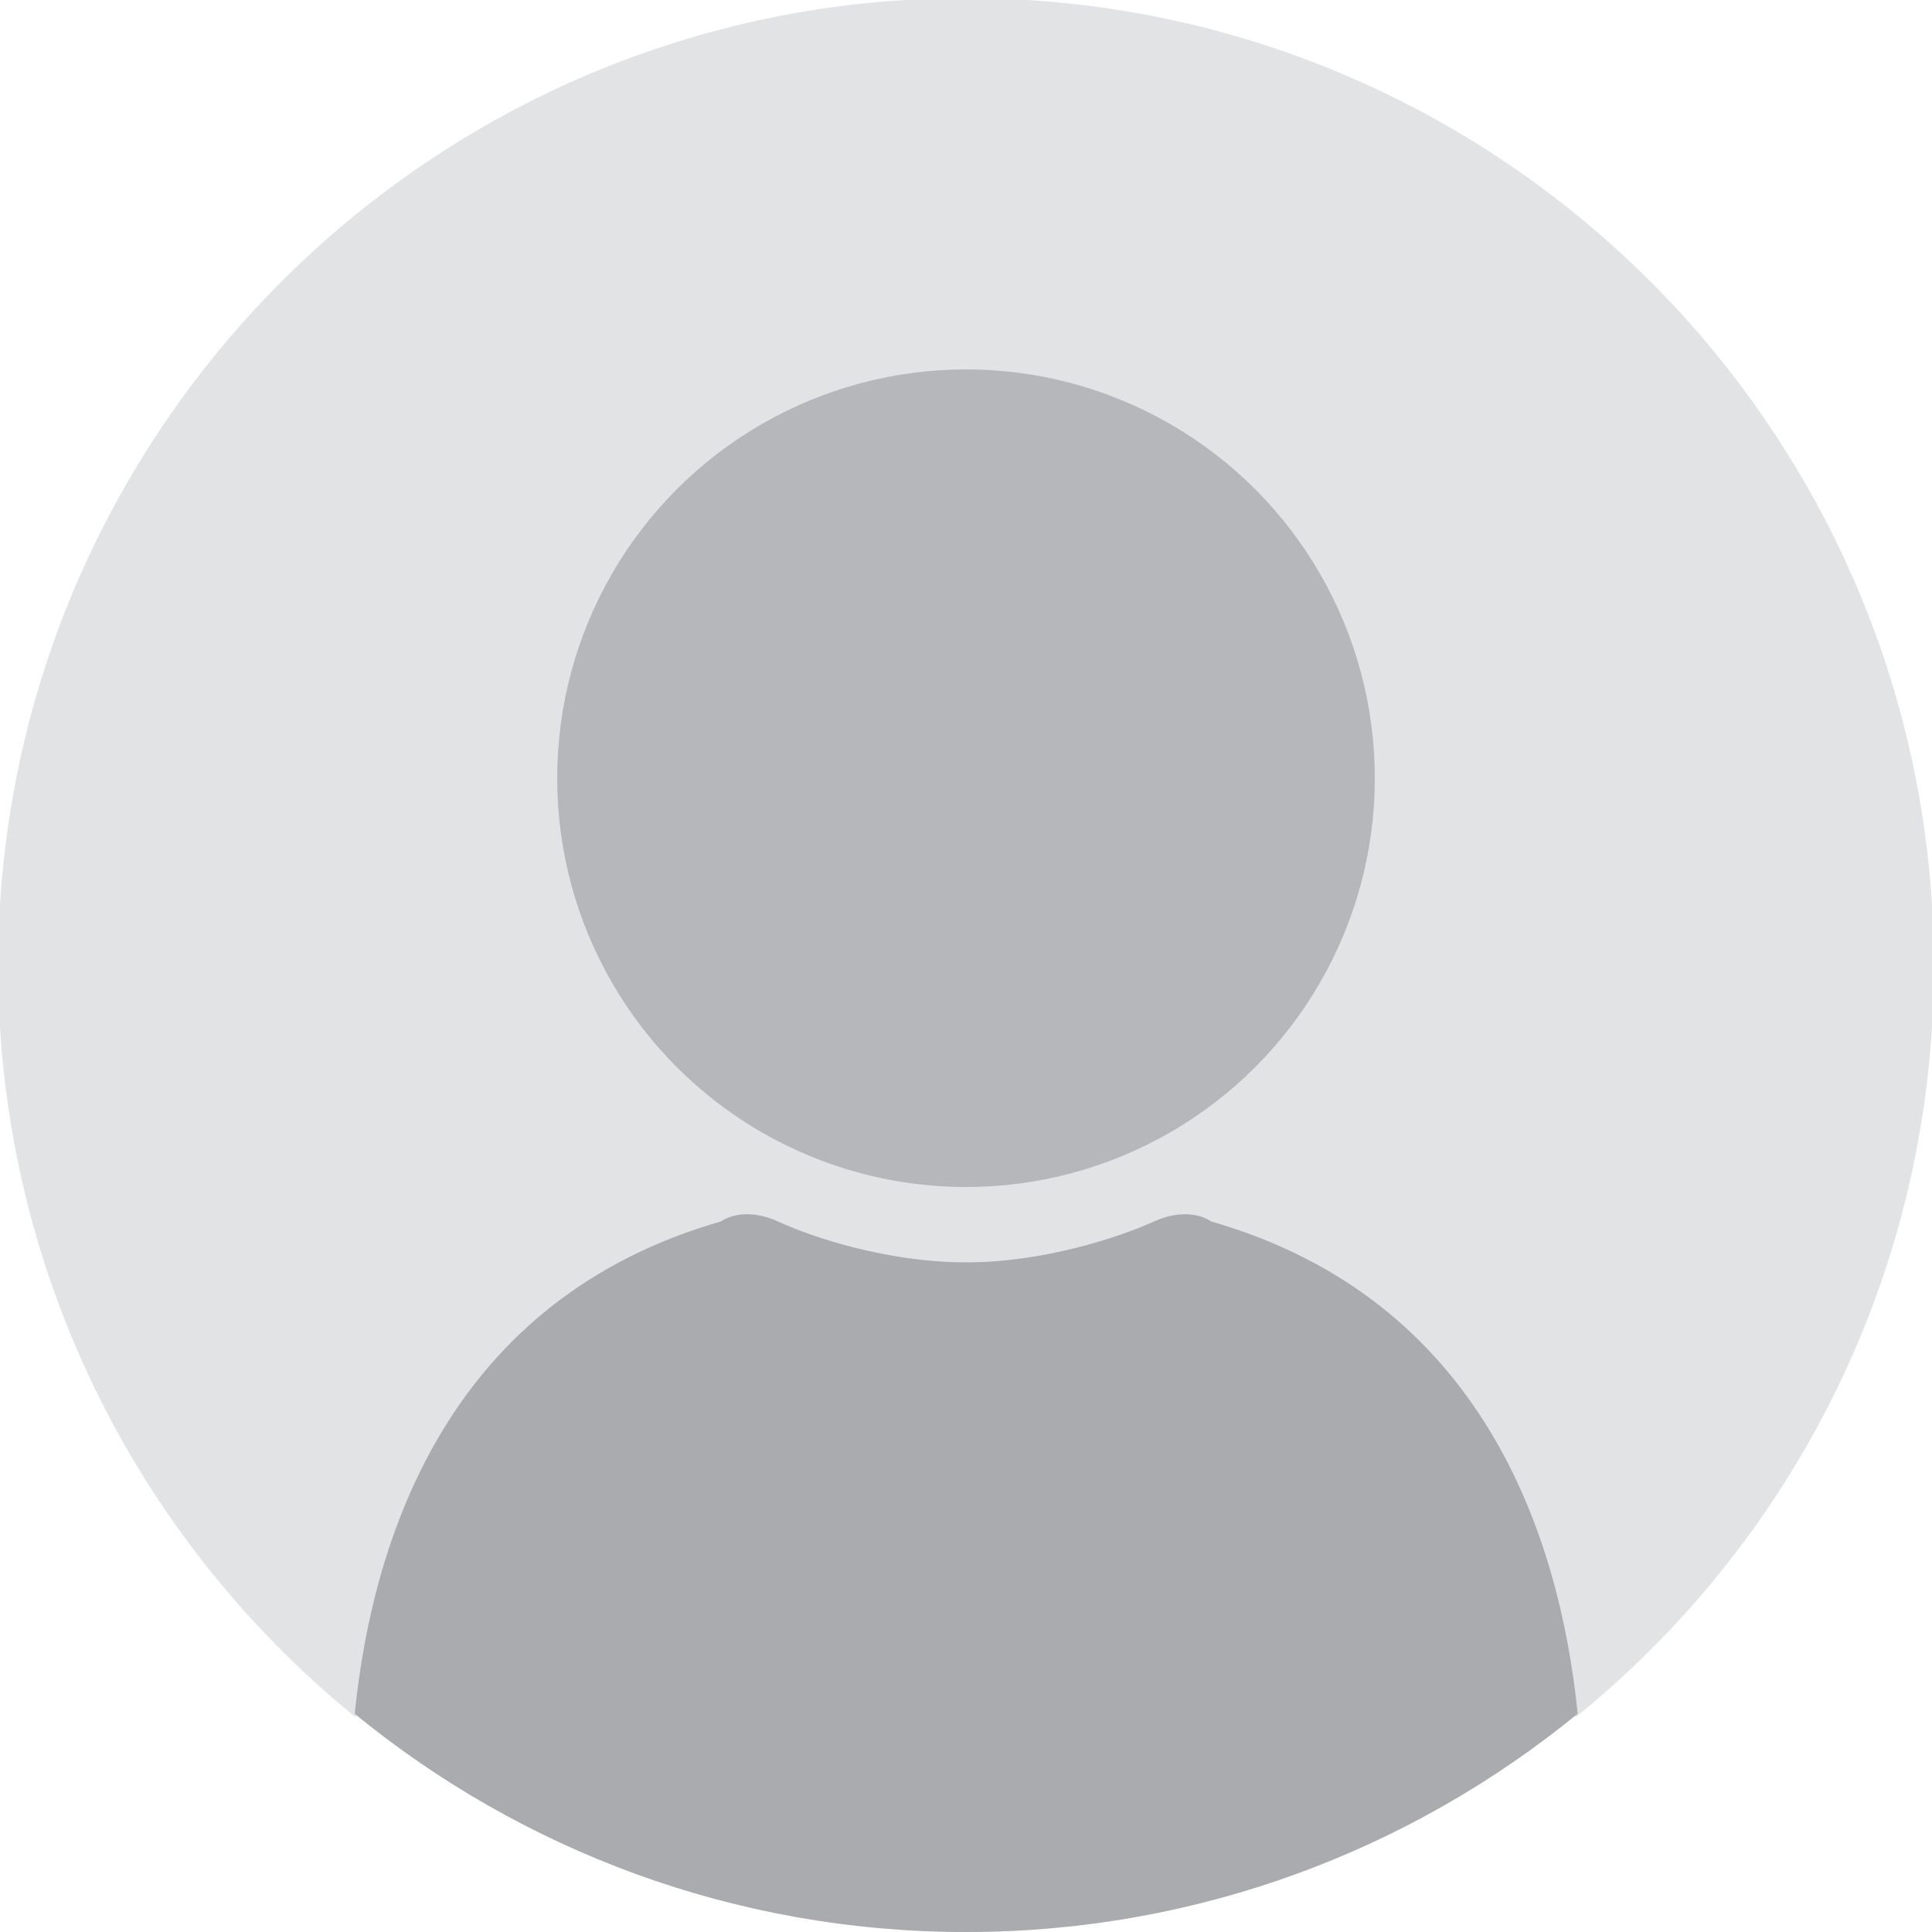 <?xml version="1.0" encoding="utf-8"?>
<!-- Generator: Adobe Illustrator 23.1.1, SVG Export Plug-In . SVG Version: 6.00 Build 0)  -->
<svg version="1.1" id="Layer_1" xmlns="http://www.w3.org/2000/svg" xmlns:xlink="http://www.w3.org/1999/xlink" x="0px" y="0px"
	 width="500px" height="500px" viewBox="0 0 500 500" style="enable-background:new 0 0 500 500;" xml:space="preserve">
<style type="text/css">
	.st0{fill:#E2E3E4;}
	.st1{fill:#B6B7BA;}
	.st2{fill:none;stroke:#E2E3E4;stroke-miterlimit:10;}
	.st3{fill:#A9ABAE;}
</style>
<g>
	<circle class="st0" cx="250" cy="250" r="250"/>
	<circle class="st1" cx="250" cy="201.4" r="105.8"/>
	<path class="st2" d="M500,250C500,111.9,388.1,0,250,0S0,111.9,0,250c0,78,35.7,147.7,91.7,193.5c4.7-46.3,24.7-107.3,94.8-127.4
		c0,0,5.3-4.2,14.7,0c9.3,4.2,28.7,10.6,48.7,10.6c20,0,39.4-6.3,48.7-10.6c9.3-4.2,14.7,0,14.7,0c70.1,20.1,90.1,81.1,94.8,127.4
		C464.3,397.7,500,328,500,250z"/>
	<path class="st3" d="M313.4,316.1c0,0-5.3-4.2-14.7,0c-9.3,4.2-28.7,10.6-48.7,10.6c-20,0-39.4-6.3-48.7-10.6
		c-9.3-4.2-14.7,0-14.7,0c-70.1,20.1-90.1,81.1-94.8,127.4C134.9,478.8,190,500,250,500s115.1-21.2,158.3-56.5
		C403.6,397.2,383.5,336.2,313.4,316.1z"/>
</g>
</svg>
